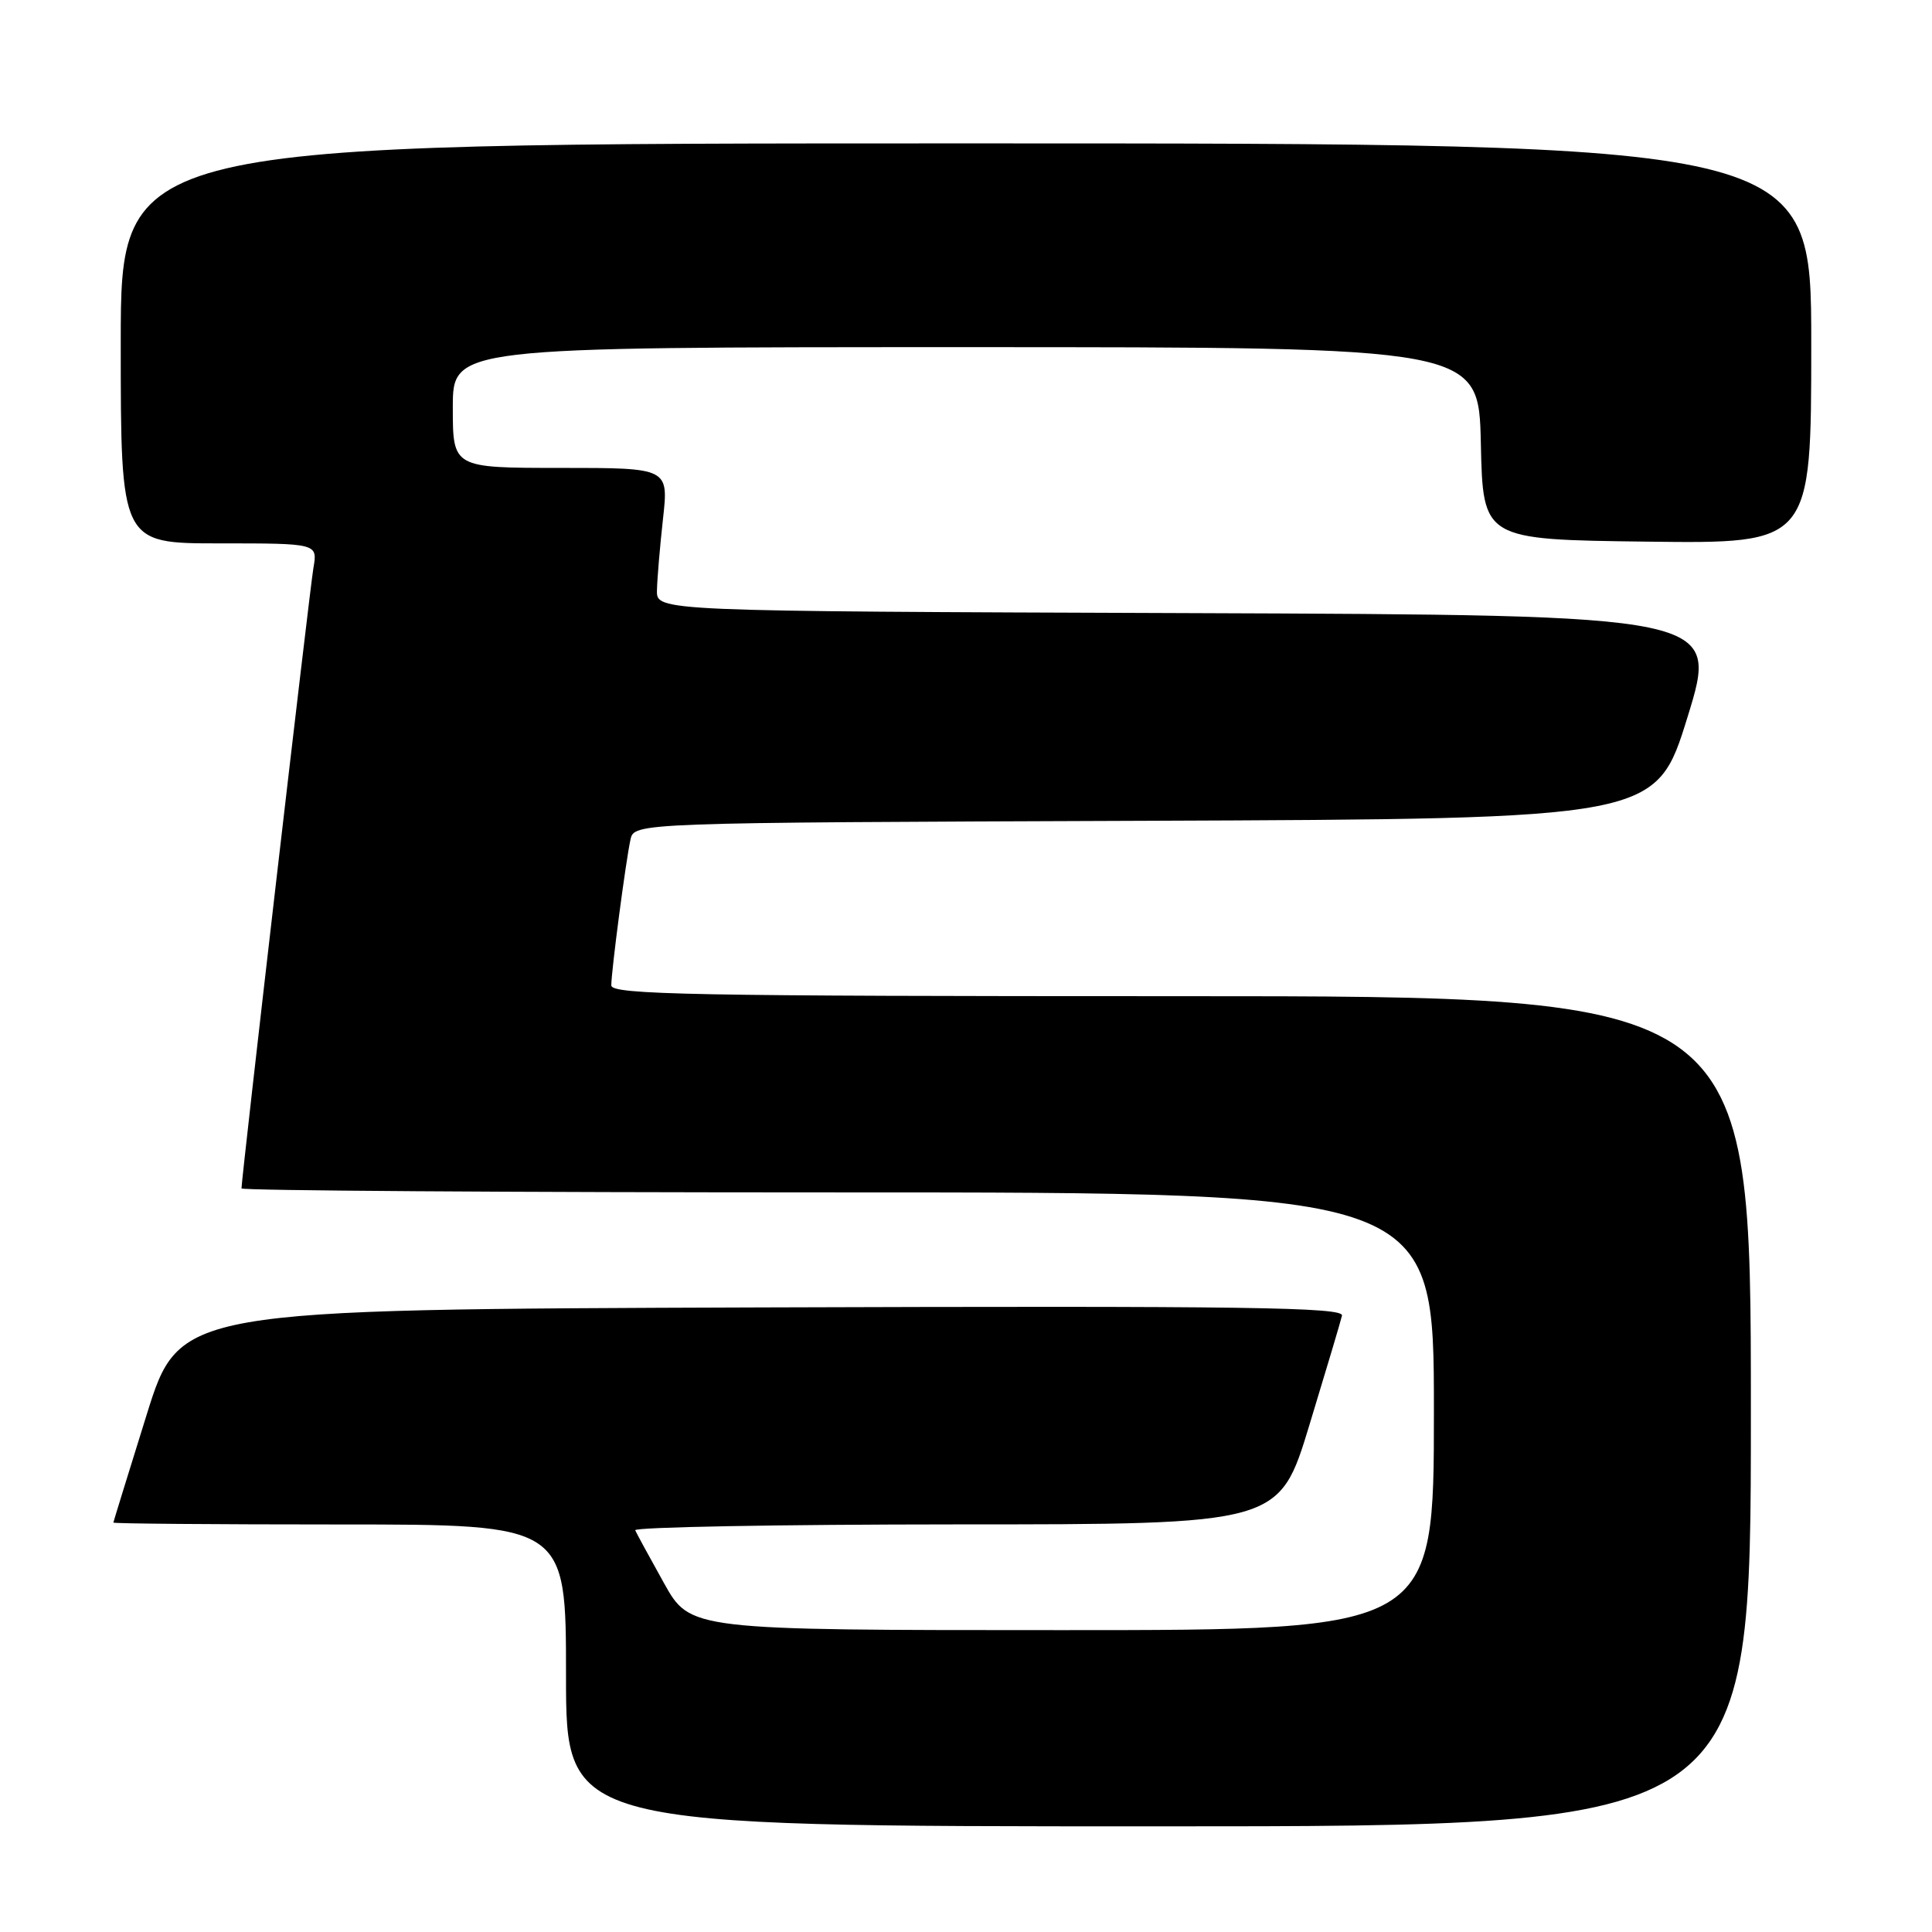 <?xml version="1.0" encoding="UTF-8" standalone="no"?>
<!DOCTYPE svg PUBLIC "-//W3C//DTD SVG 1.1//EN" "http://www.w3.org/Graphics/SVG/1.1/DTD/svg11.dtd" >
<svg xmlns="http://www.w3.org/2000/svg" xmlns:xlink="http://www.w3.org/1999/xlink" version="1.1" viewBox="0 0 256 256">
 <g >
 <path fill="currentColor"
d=" M 232.00 187.00 C 232.00 132.00 232.00 132.00 156.50 132.00 C 91.76 132.00 81.00 131.80 81.00 130.57 C 81.00 128.66 82.92 114.08 83.54 111.26 C 84.03 109.01 84.03 109.01 151.74 108.76 C 219.44 108.50 219.44 108.50 223.61 95.00 C 227.78 81.50 227.78 81.50 157.39 81.24 C 87.00 80.99 87.00 80.99 87.05 78.24 C 87.08 76.73 87.44 72.46 87.85 68.75 C 88.60 62.00 88.60 62.00 74.30 62.00 C 60.00 62.00 60.00 62.00 60.00 54.00 C 60.00 46.00 60.00 46.00 127.97 46.00 C 195.94 46.00 195.94 46.00 196.22 58.75 C 196.50 71.50 196.50 71.50 218.25 71.77 C 240.00 72.04 240.00 72.04 240.00 45.52 C 240.00 19.00 240.00 19.00 128.00 19.00 C 16.00 19.00 16.00 19.00 16.00 45.50 C 16.00 72.00 16.00 72.00 29.05 72.00 C 42.09 72.00 42.09 72.00 41.53 75.25 C 41.04 78.09 32.00 156.08 32.00 157.47 C 32.00 157.76 67.55 158.00 111.00 158.00 C 190.00 158.00 190.00 158.00 190.00 187.00 C 190.00 216.00 190.00 216.00 140.73 216.00 C 91.46 216.00 91.46 216.00 87.98 209.77 C 86.07 206.34 84.35 203.19 84.17 202.77 C 83.98 202.35 103.11 202.00 126.67 201.99 C 169.50 201.99 169.50 201.99 173.50 188.83 C 175.70 181.60 177.65 175.07 177.82 174.33 C 178.09 173.21 165.23 173.03 100.97 173.24 C 23.79 173.50 23.79 173.50 19.42 187.50 C 17.02 195.20 15.04 201.61 15.02 201.75 C 15.01 201.89 28.50 202.00 45.00 202.00 C 75.00 202.00 75.00 202.00 75.00 222.00 C 75.00 242.00 75.00 242.00 153.50 242.00 C 232.00 242.00 232.00 242.00 232.00 187.00 Z "/>
</g>
</svg>